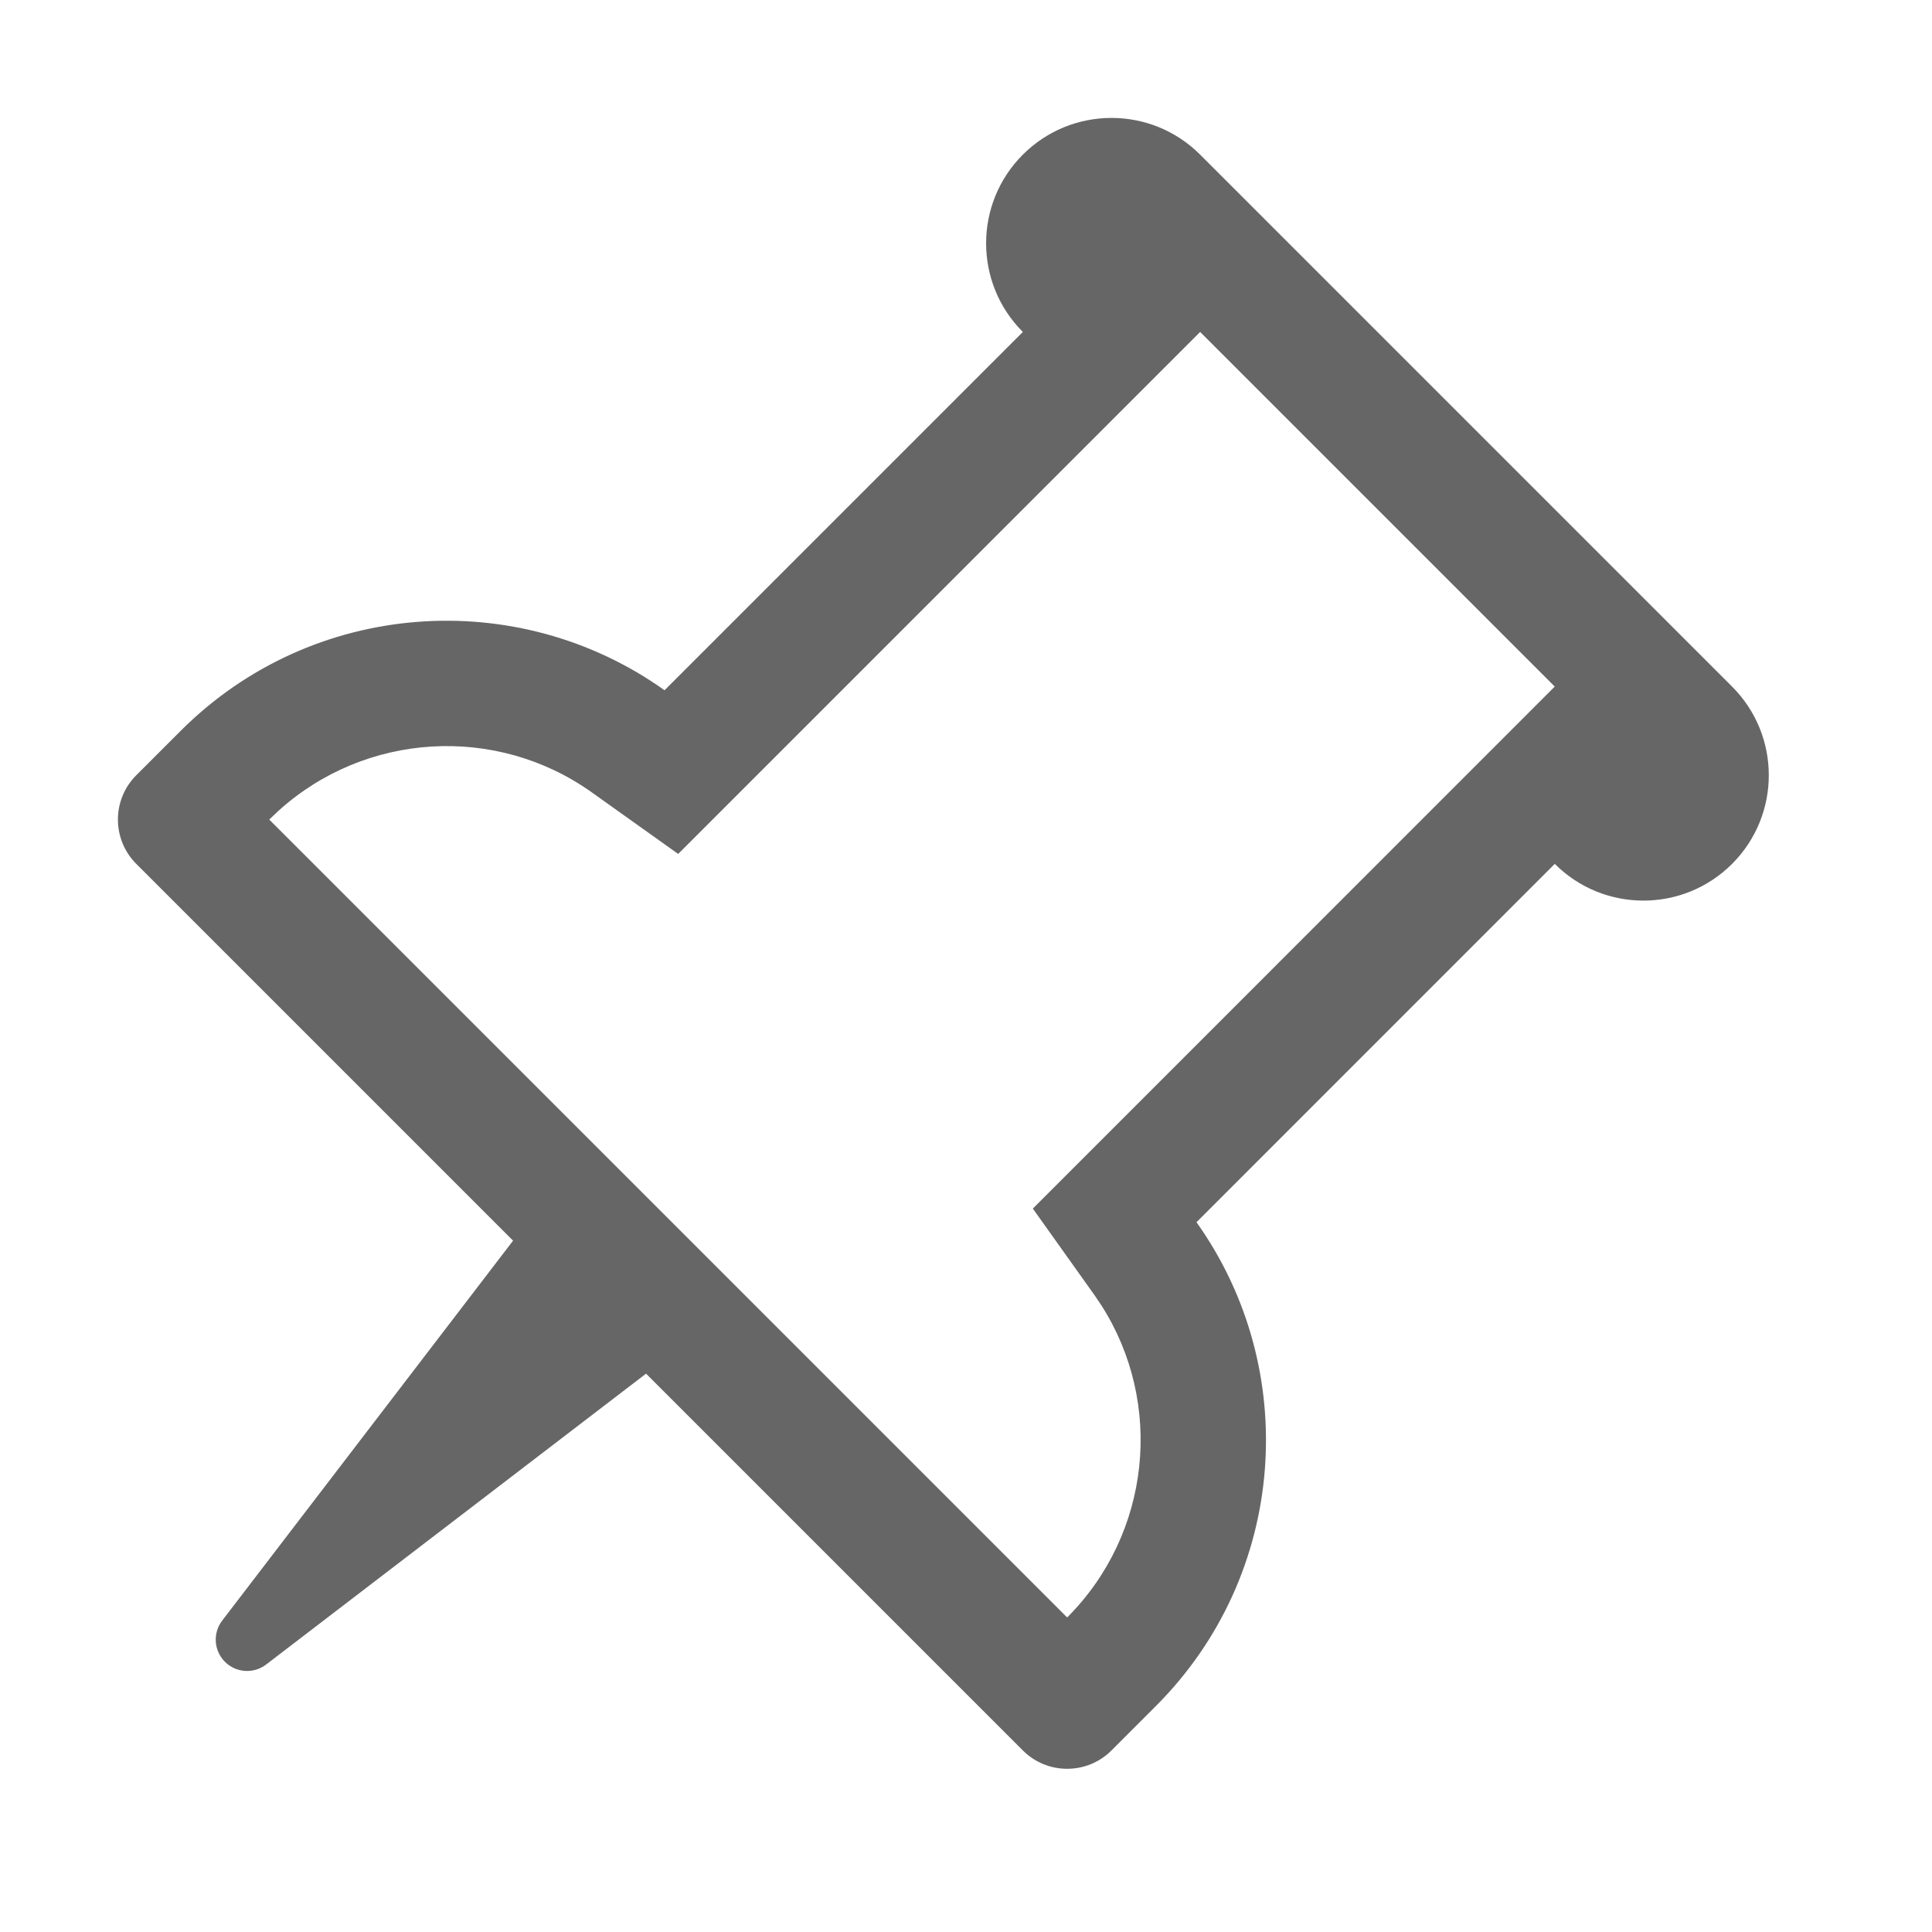 <!--?xml version="1.0"?-->
<svg xmlns="http://www.w3.org/2000/svg" class="icon" style="vertical-align:middle;fill:currentColor;overflow:hidden;" viewBox="0 0 1024 1024" version="1.1" width="200px" height="200px"><path d="M918.036 363.898C943.988 389.85 943.988 431.925 918.036 457.877C892.085 483.828 850.01 483.828 824.058 457.877L634.168 647.805C689.637 725.659 682.45 834.431 612.607 904.274L589.112 927.768C576.137 940.744 555.099 940.744 542.123 927.768L342.419 728.064L141.061 882.23C133.775 887.807 123.348 886.423 117.77 879.138C113.207 873.178 113.207 864.899 117.77 858.939L271.936 657.581L72.232 457.877C59.256 444.901 59.256 423.863 72.232 410.888L95.726 387.393C165.577 317.542 274.366 310.362 352.223 365.851L542.123 175.942C516.172 149.99 516.172 107.915 542.123 81.964C568.075 56.012 610.15 56.012 636.102 81.964L918.036 363.898zM565.618 857.285C610.085 812.817 616.936 743.727 583.755 691.854L580.047 686.364L547.425 640.577L824.053 363.894L636.1 175.941L359.449 452.605L313.654 419.966C263.064 383.909 193.752 387.979 147.573 429.761L142.715 434.382L565.618 857.285z" fill="#666666"></path></svg>
